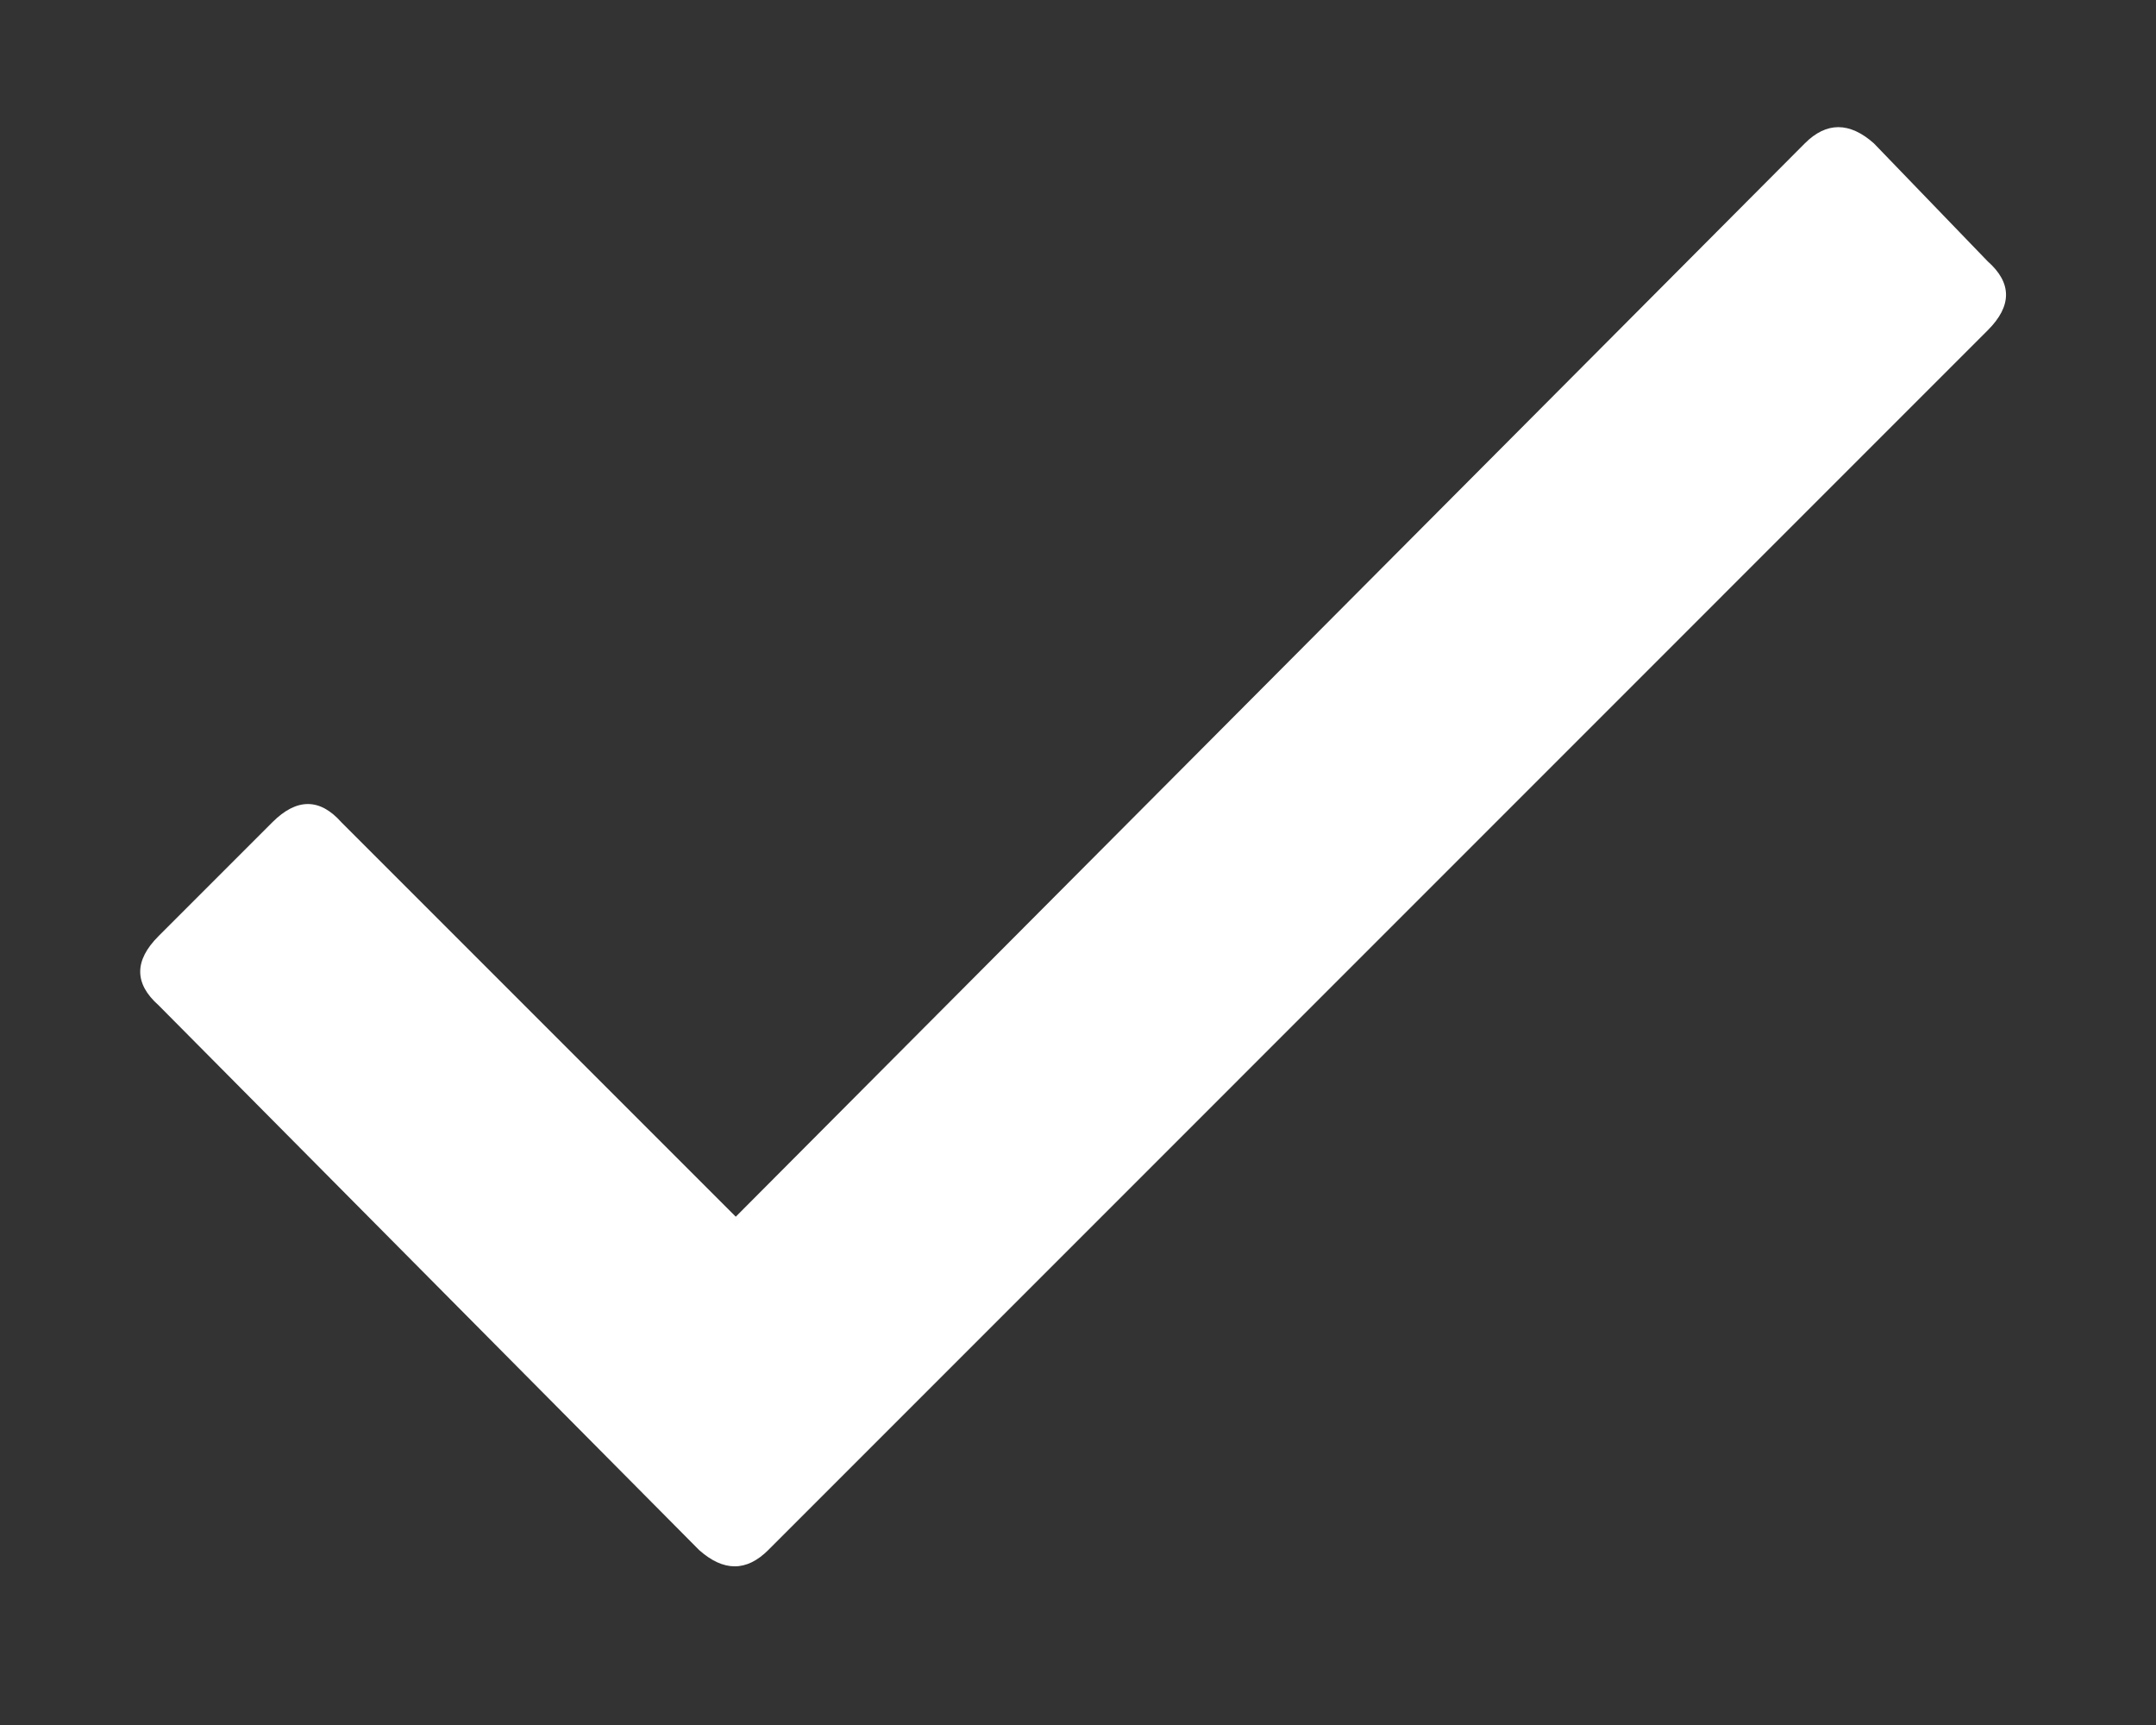 <svg width="15" height="12" viewBox="0 0 15 12" fill="none" xmlns="http://www.w3.org/2000/svg">
<rect x="0" y="0" width="15" height="12" fill="#333333" stroke="none"/>
<path d="M12.557 0.997C12.707 0.847 12.868 0.847 13.037 0.997L13.829 1.818C13.999 1.968 13.999 2.129 13.829 2.298L5.345 10.783C5.194 10.934 5.034 10.934 4.864 10.783L1.103 6.993C0.933 6.842 0.933 6.682 1.103 6.512L1.895 5.72C2.064 5.551 2.225 5.551 2.375 5.72L5.119 8.464L12.557 0.997Z" fill="white"/>
</svg>
